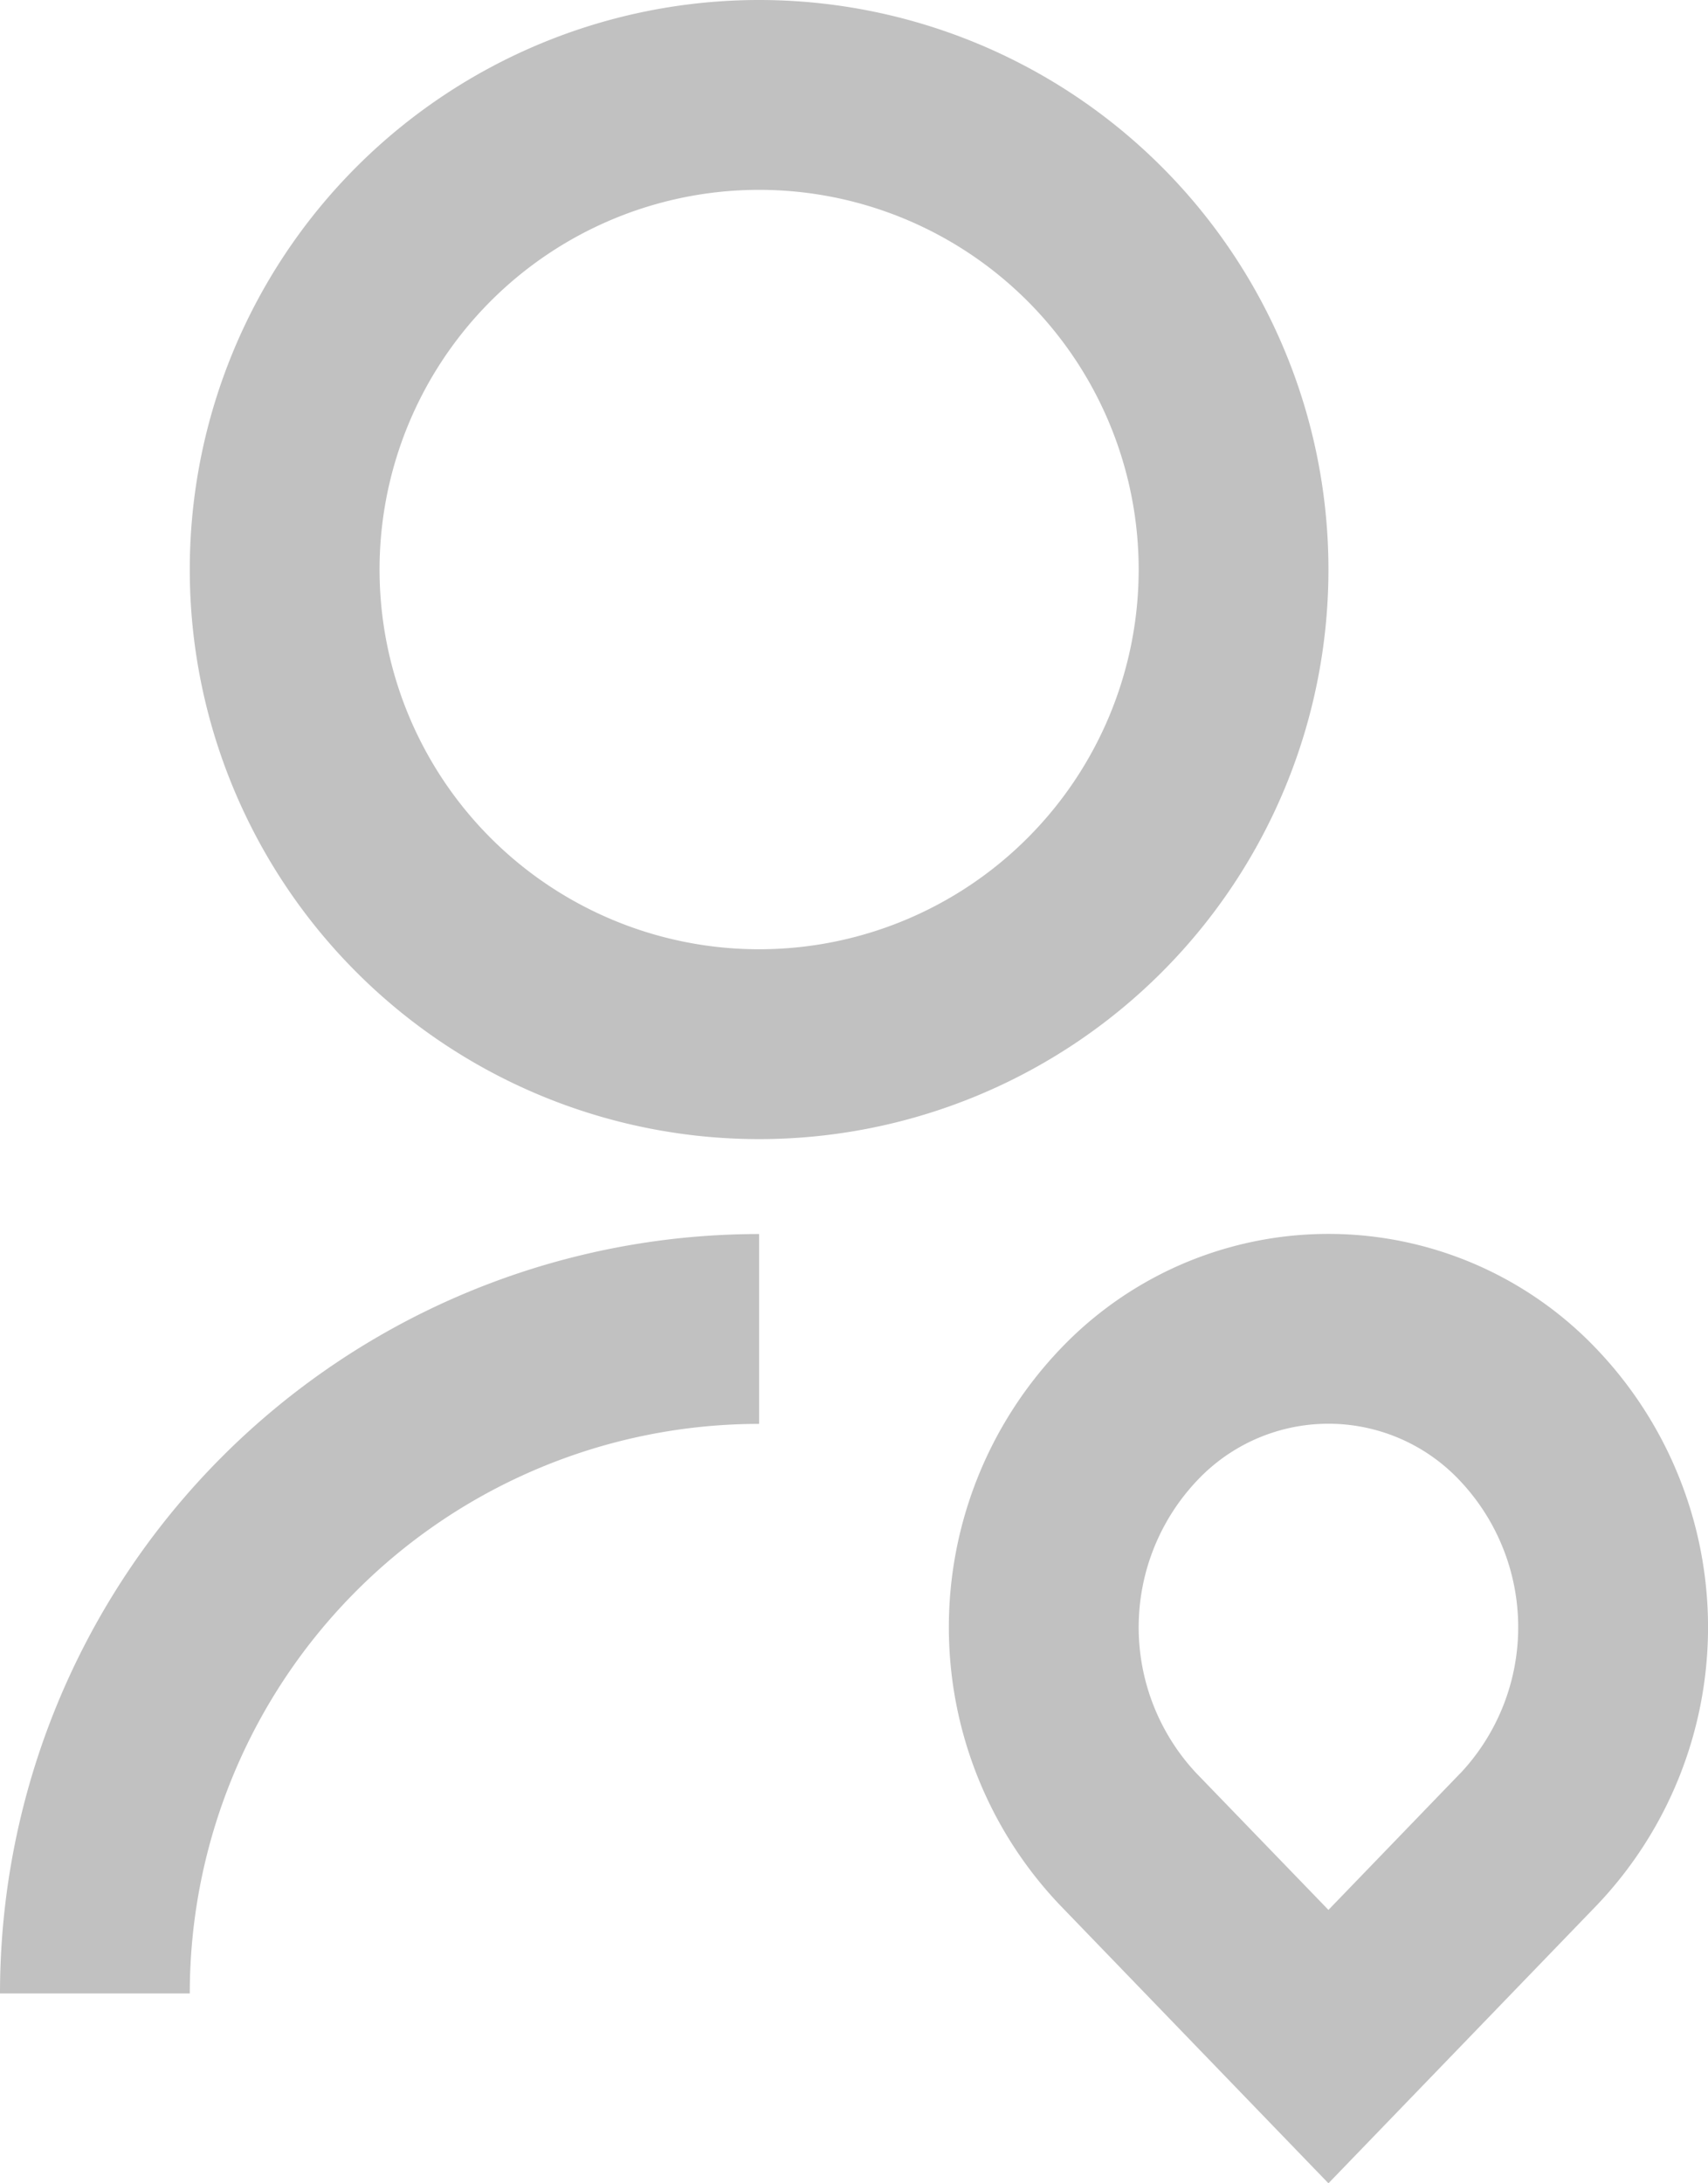<svg xmlns="http://www.w3.org/2000/svg" width="18" height="23" viewBox="0 0 18 23"><path d="M12,14v2a6,6,0,0,0-6,6H4a8,8,0,0,1,8-8Zm0-1a6,6,0,1,1,6-6A6,6,0,0,1,12,13Zm0-2A4,4,0,1,0,8,7,4,4,0,0,0,12,11Zm8.828,10.071L18,24l-2.828-2.929a4.245,4.245,0,0,1,0-5.858,3.9,3.9,0,0,1,5.656,0A4.245,4.245,0,0,1,20.828,21.071Zm-1.438-1.39a2.247,2.247,0,0,0,0-3.078,1.9,1.9,0,0,0-2.78,0,2.248,2.248,0,0,0,0,3.079L18,21.12l1.39-1.44Z" transform="translate(-4 -1)" fill="#c1c1c1"/></svg>